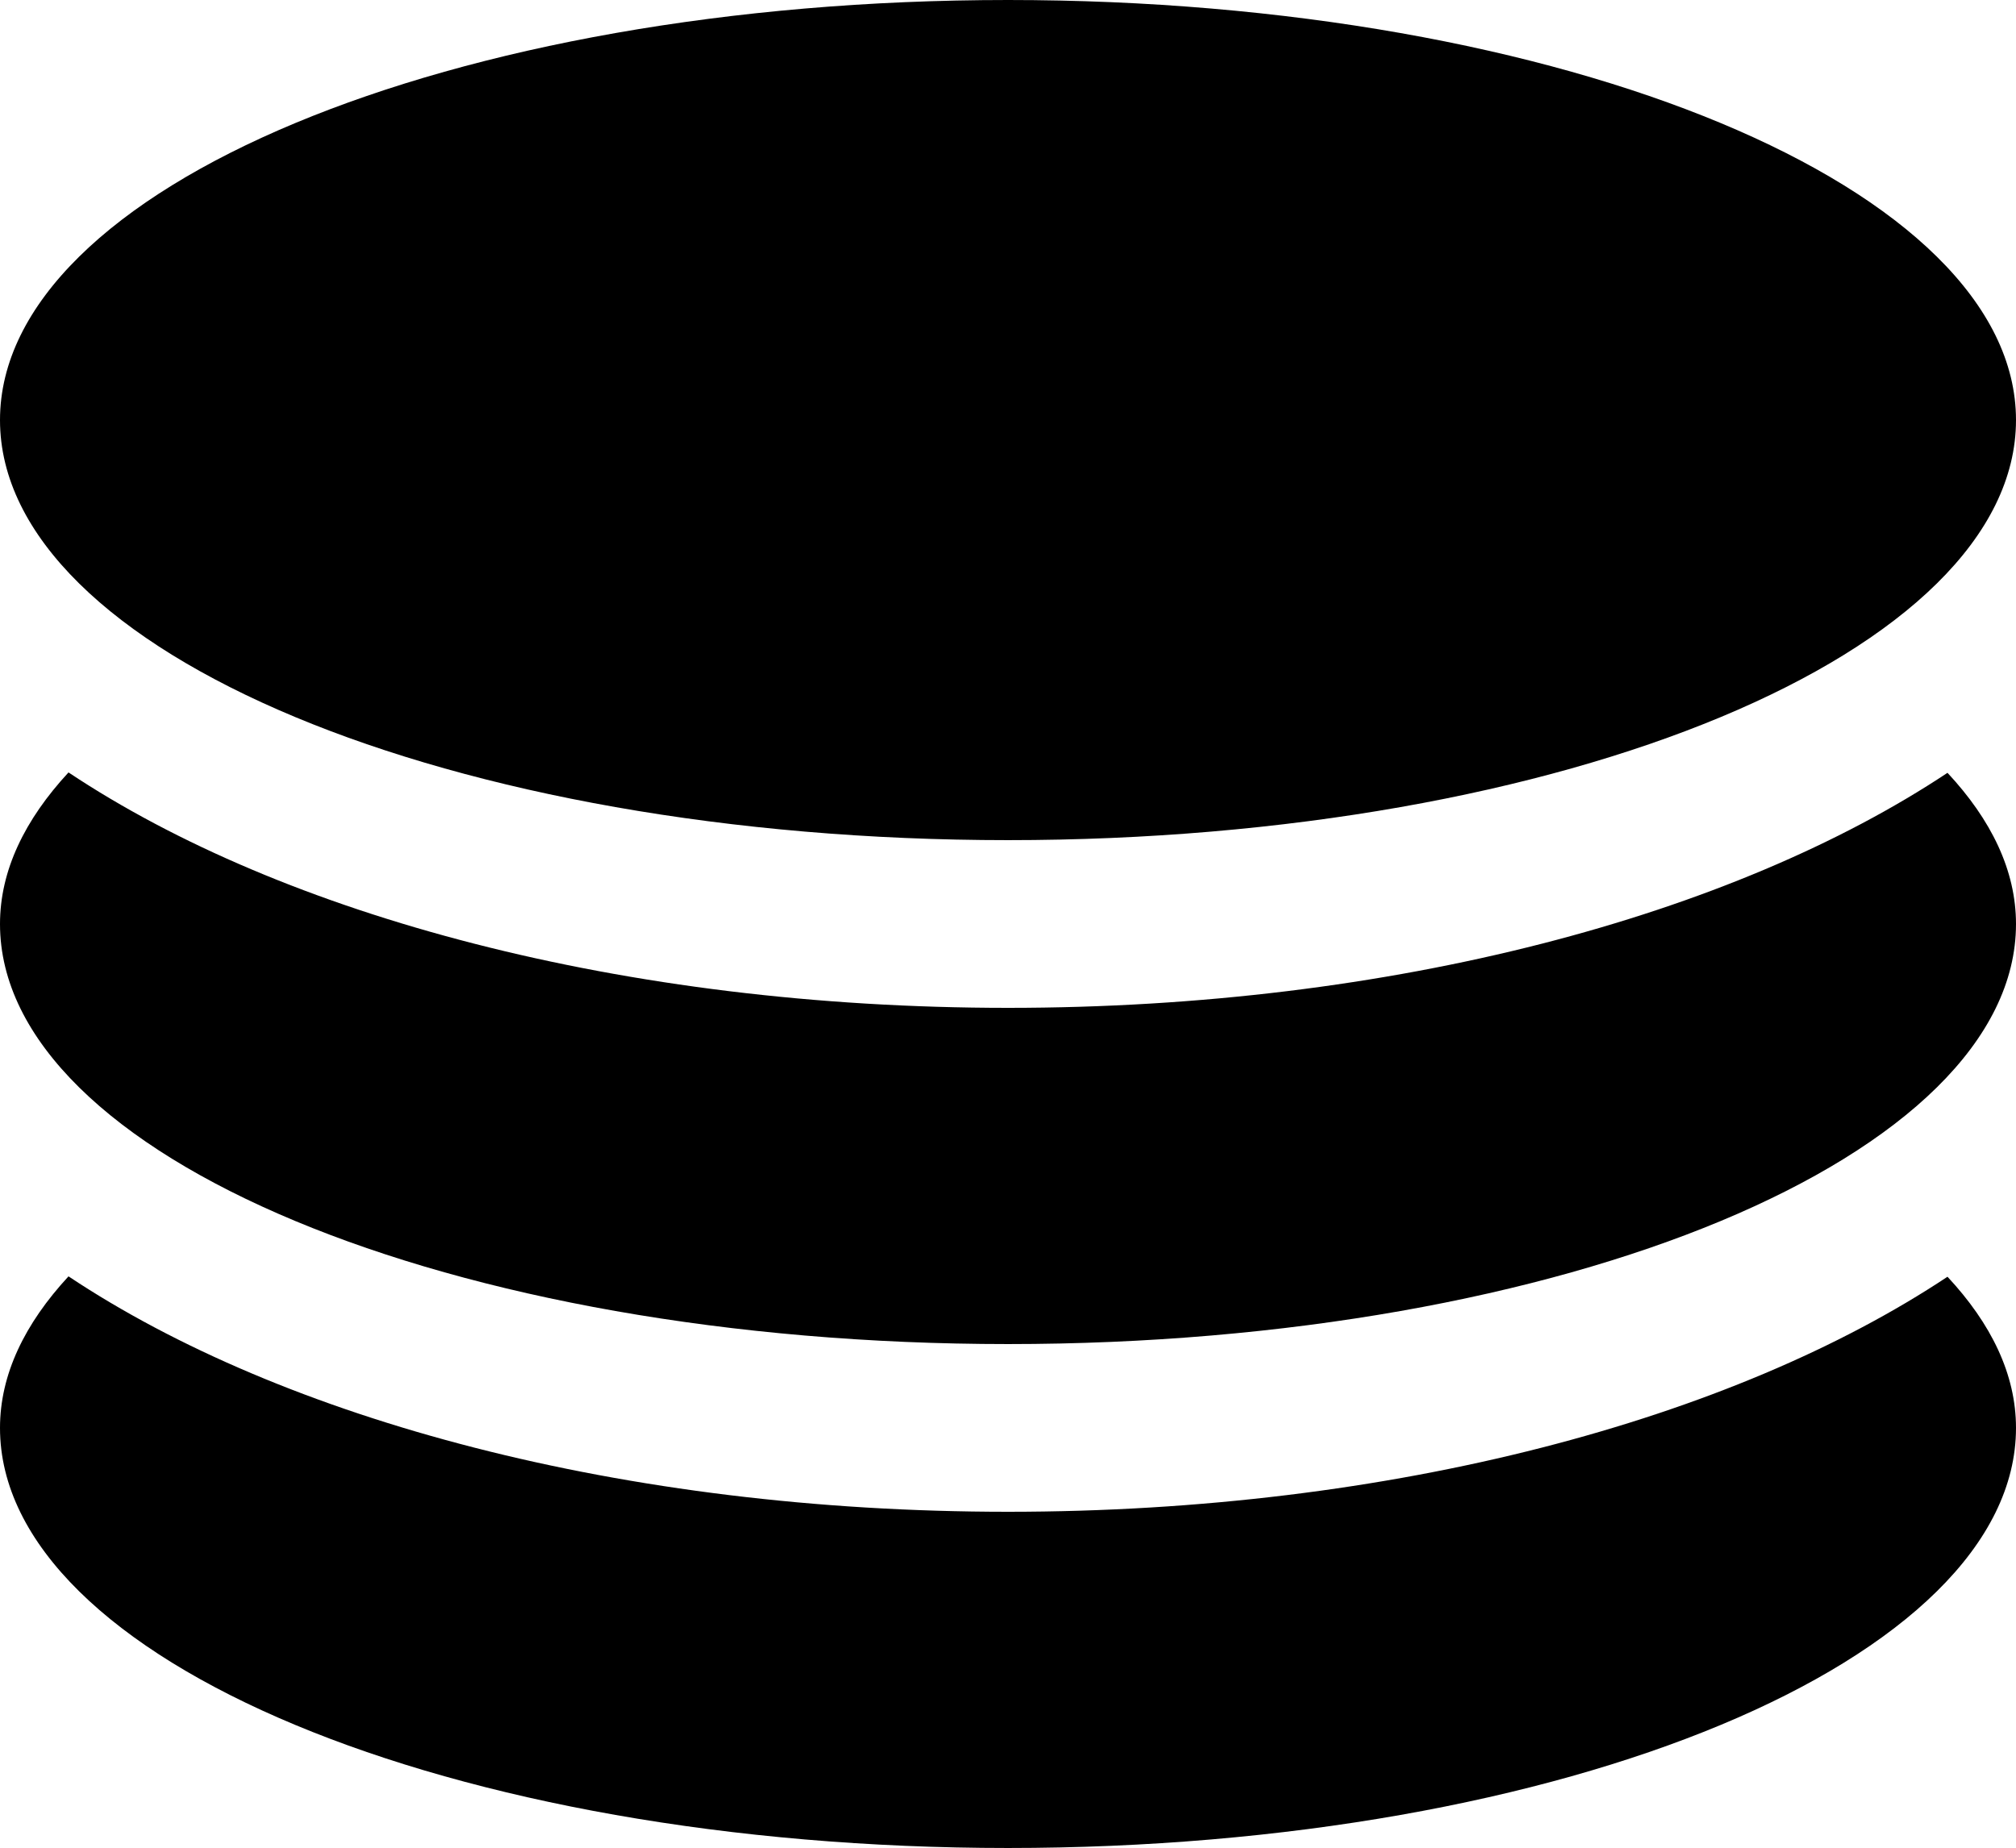 <svg xmlns="http://www.w3.org/2000/svg" viewBox="0 0 512 469.4"><path d="M256 213.4c141.4 0 256-47.8 256-106.7C512 47.8 397.4 0 256 0S0 47.8 0 106.7c0 58.9 114.6 106.7 256 106.7zm0 170.6c-97.7 0-184.1-23.5-238.6-59.8C6.3 336.2 0 349.1 0 362.7c0 58.9 114.6 106.7 256 106.7s256-47.8 256-106.7c0-13.6-6.3-26.5-17.4-38.4C440.1 360.5 353.7 384 256 384zm0-128c-97.7 0-184.1-23.5-238.6-59.8C6.3 208.2 0 221.1 0 234.7c0 58.9 114.6 106.7 256 106.7s256-47.8 256-106.7c0-13.6-6.3-26.5-17.4-38.4C440.1 232.5 353.7 256 256 256z"/></svg>